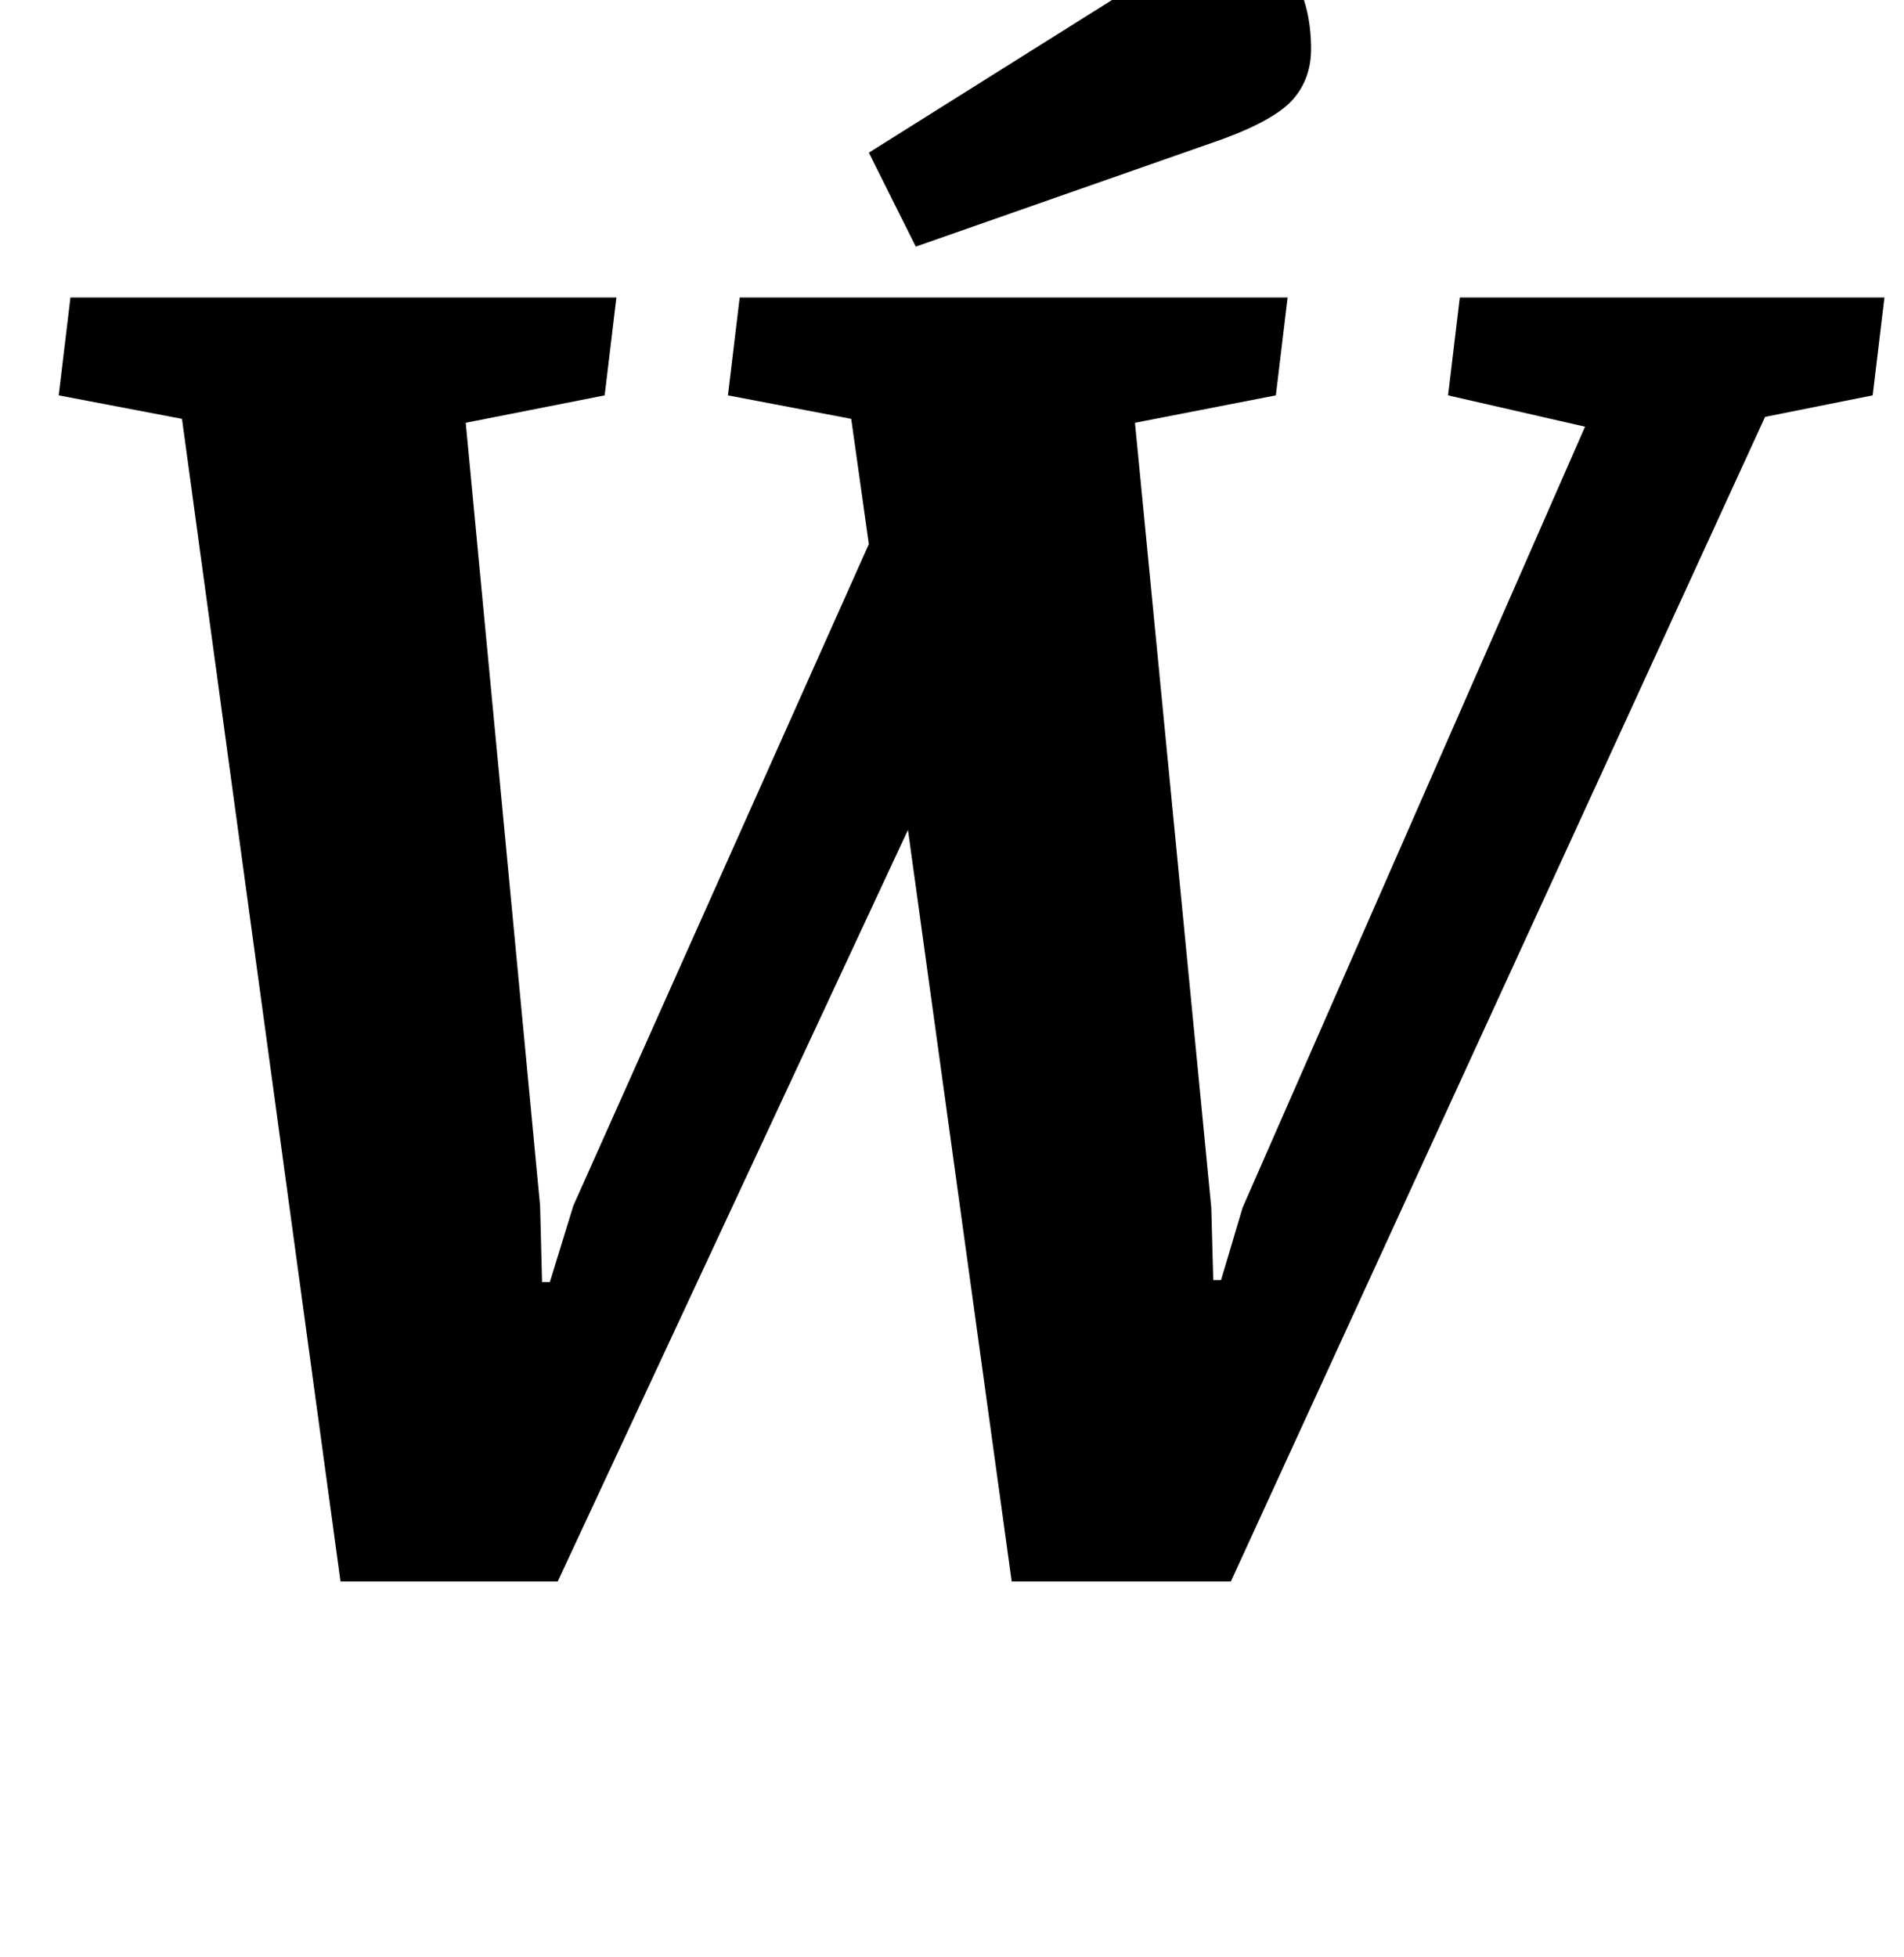 <?xml version="1.0" standalone="no"?>
<!DOCTYPE svg PUBLIC "-//W3C//DTD SVG 1.1//EN" "http://www.w3.org/Graphics/SVG/1.1/DTD/svg11.dtd" >
<svg xmlns="http://www.w3.org/2000/svg" xmlns:xlink="http://www.w3.org/1999/xlink" version="1.1" viewBox="-10 0 973 1000">
  <g transform="matrix(1 0 0 -1 0 800)">
   <path fill="currentColor"
d="M20 0zM83 586l-63 12l6 50h279l-6 -50l-71 -14l38 -400l1 -39h4l12 39l151 338l-9 64l-63 12l6 50h280l-6 -50l-72 -14l39 -401l1 -37h4l11 37l175 399l-70 16l6 50h217l-6 -50l-55 -11l-273 -595h-112l-53 384l-179 -384h-111zM586 674zM622 840q38 -21 38 -65
q0 -15 -9 -25.5t-36 -20.5l-157 -55l-24 48z" />
  </g>

</svg>
